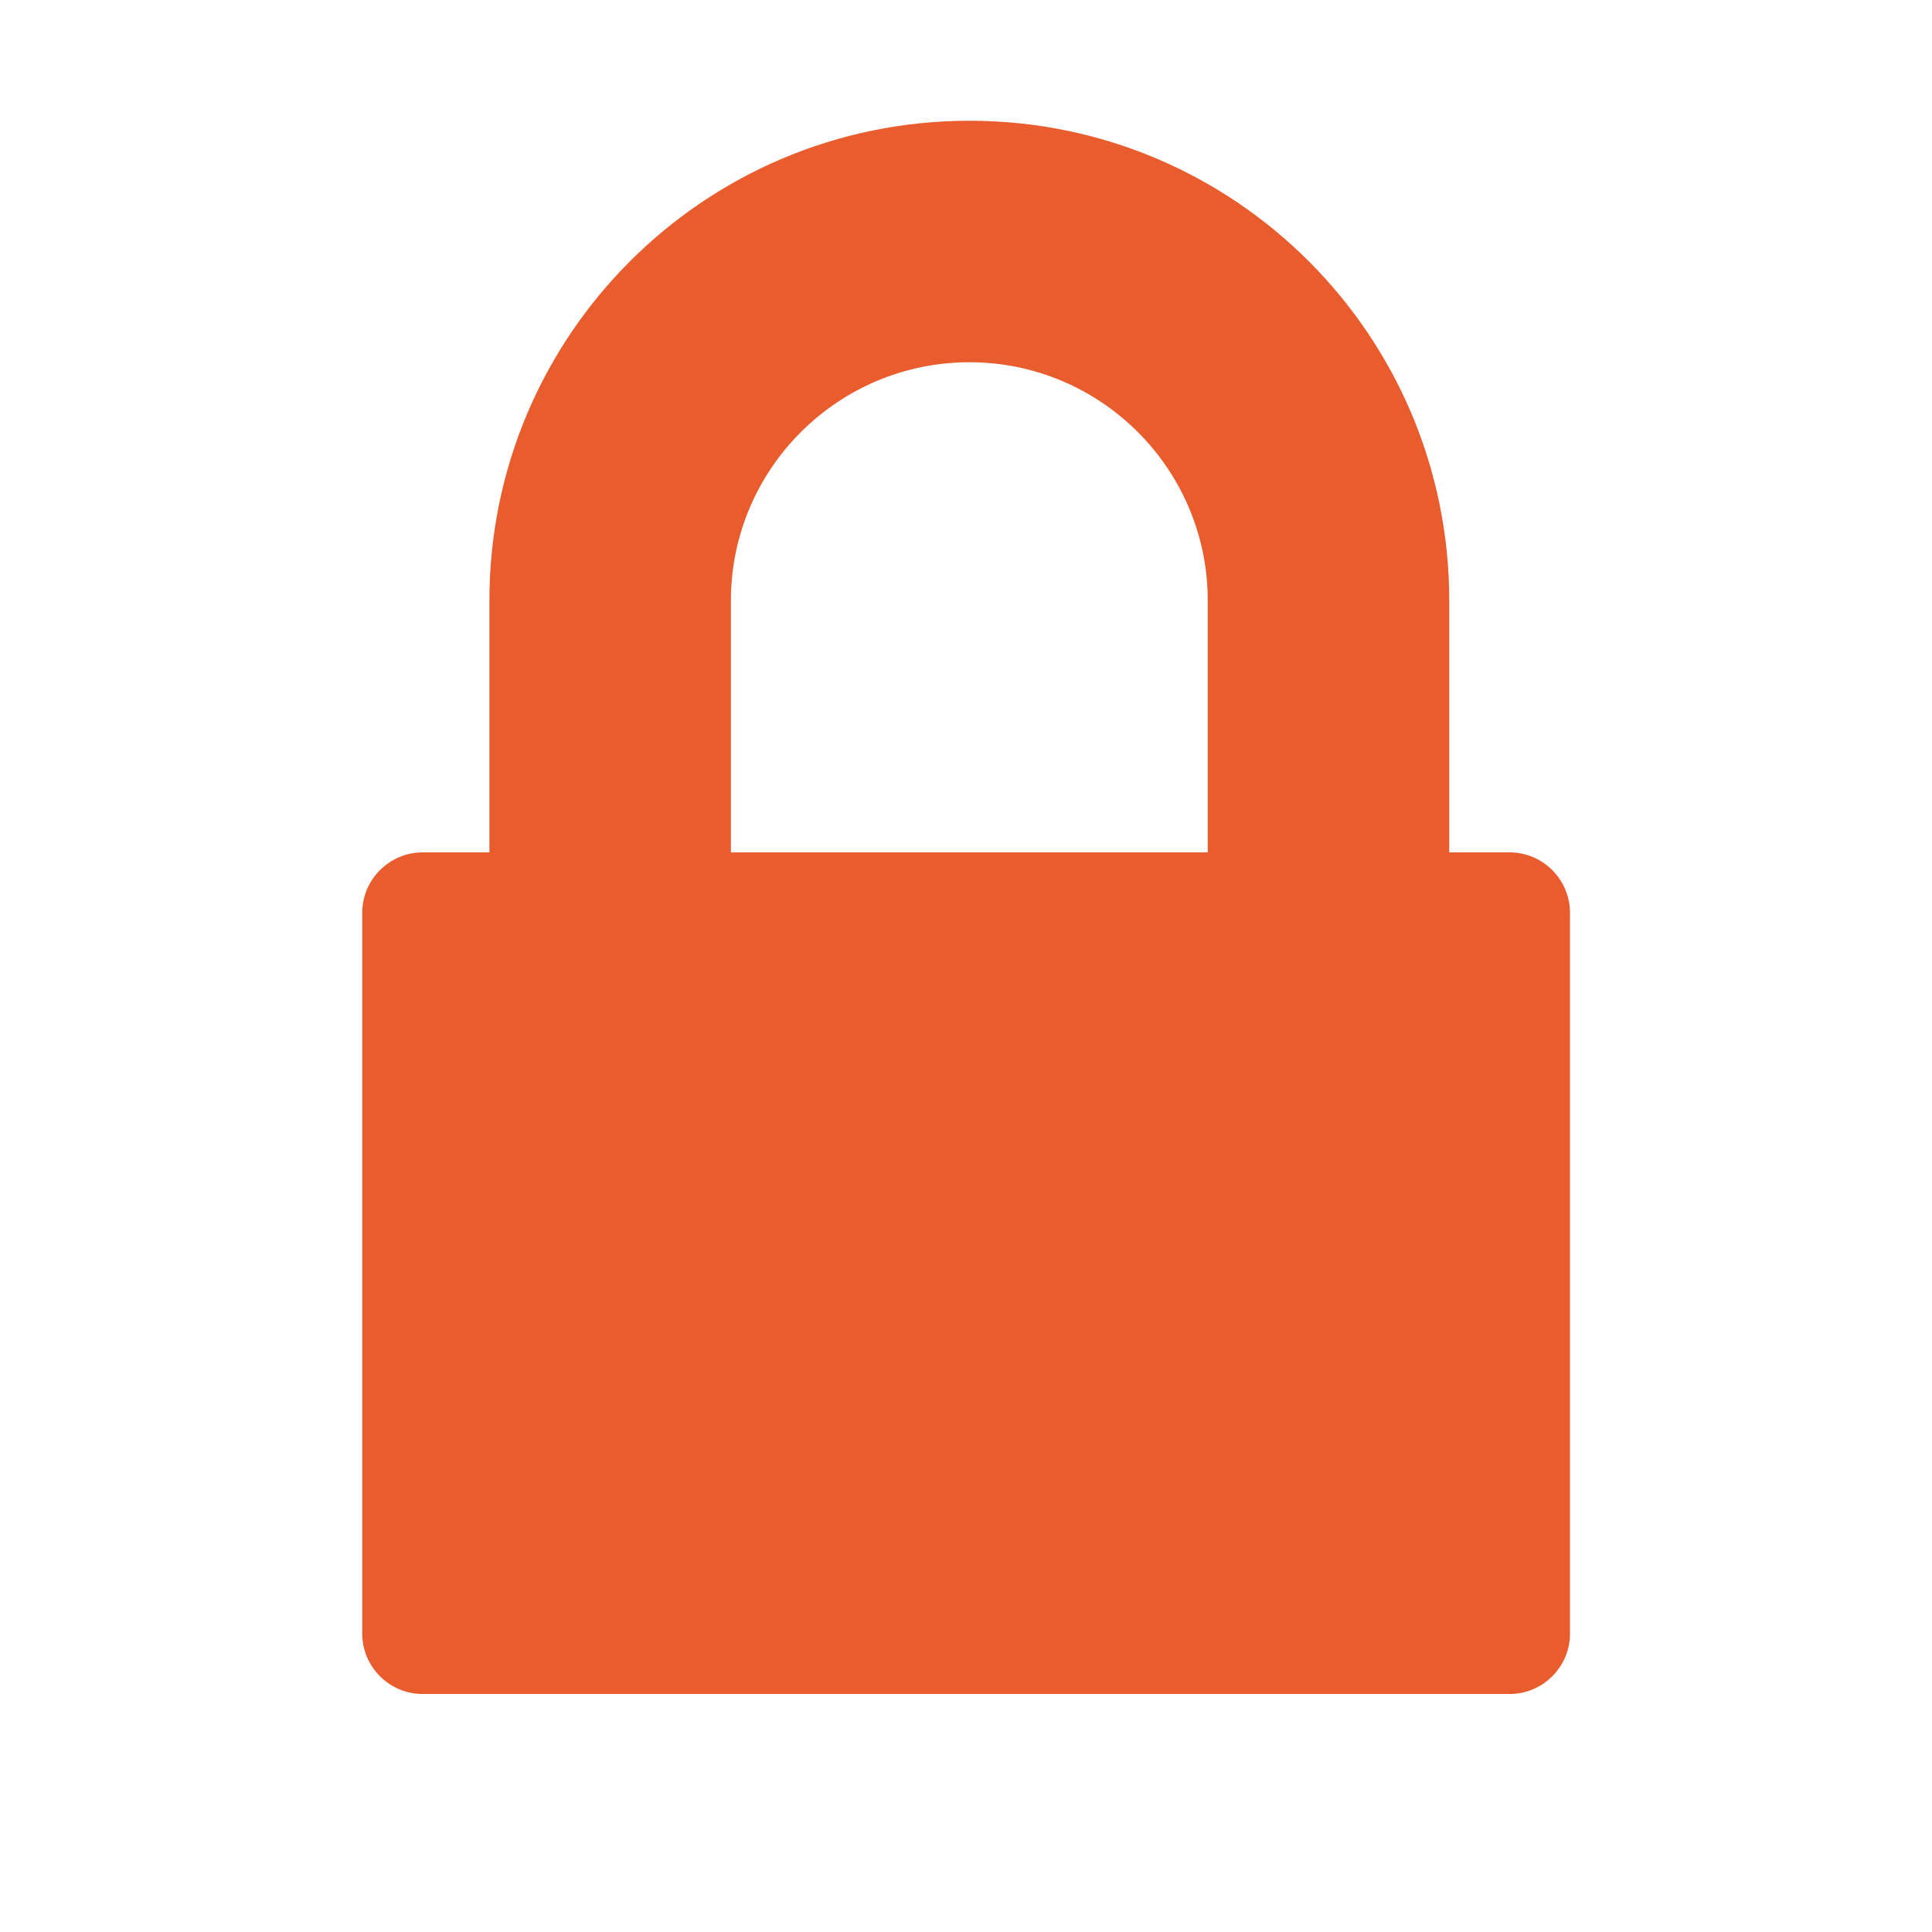 <?xml version="1.0" encoding="utf-8"?>
<!-- Generated by IcoMoon.io -->
<!DOCTYPE svg PUBLIC "-//W3C//DTD SVG 1.1//EN" "http://www.w3.org/Graphics/SVG/1.1/DTD/svg11.dtd">
<svg version="1.1" xmlns="http://www.w3.org/2000/svg" xmlns:xlink="http://www.w3.org/1999/xlink" width="32" height="32" viewBox="0 0 32 32">
<path fill="#e95c2e" d="M25.004 14.118h-1v-4.17c0-4.39-3.554-7.948-7.946-7.948-4.394 0-7.952 3.558-7.952 7.948v4.17h-1.106c-0.55 0-1 0.45-1 1v11.94c0 0.55 0.45 1 1 1h18.004c0.55 0 1-0.45 1-1v-11.94c0-0.55-0.45-1-1-1zM12.106 9.948c0-2.176 1.77-3.948 3.952-3.948 2.176 0 3.946 1.77 3.946 3.948v4.17h-7.898v-4.17z"></path>
</svg>
